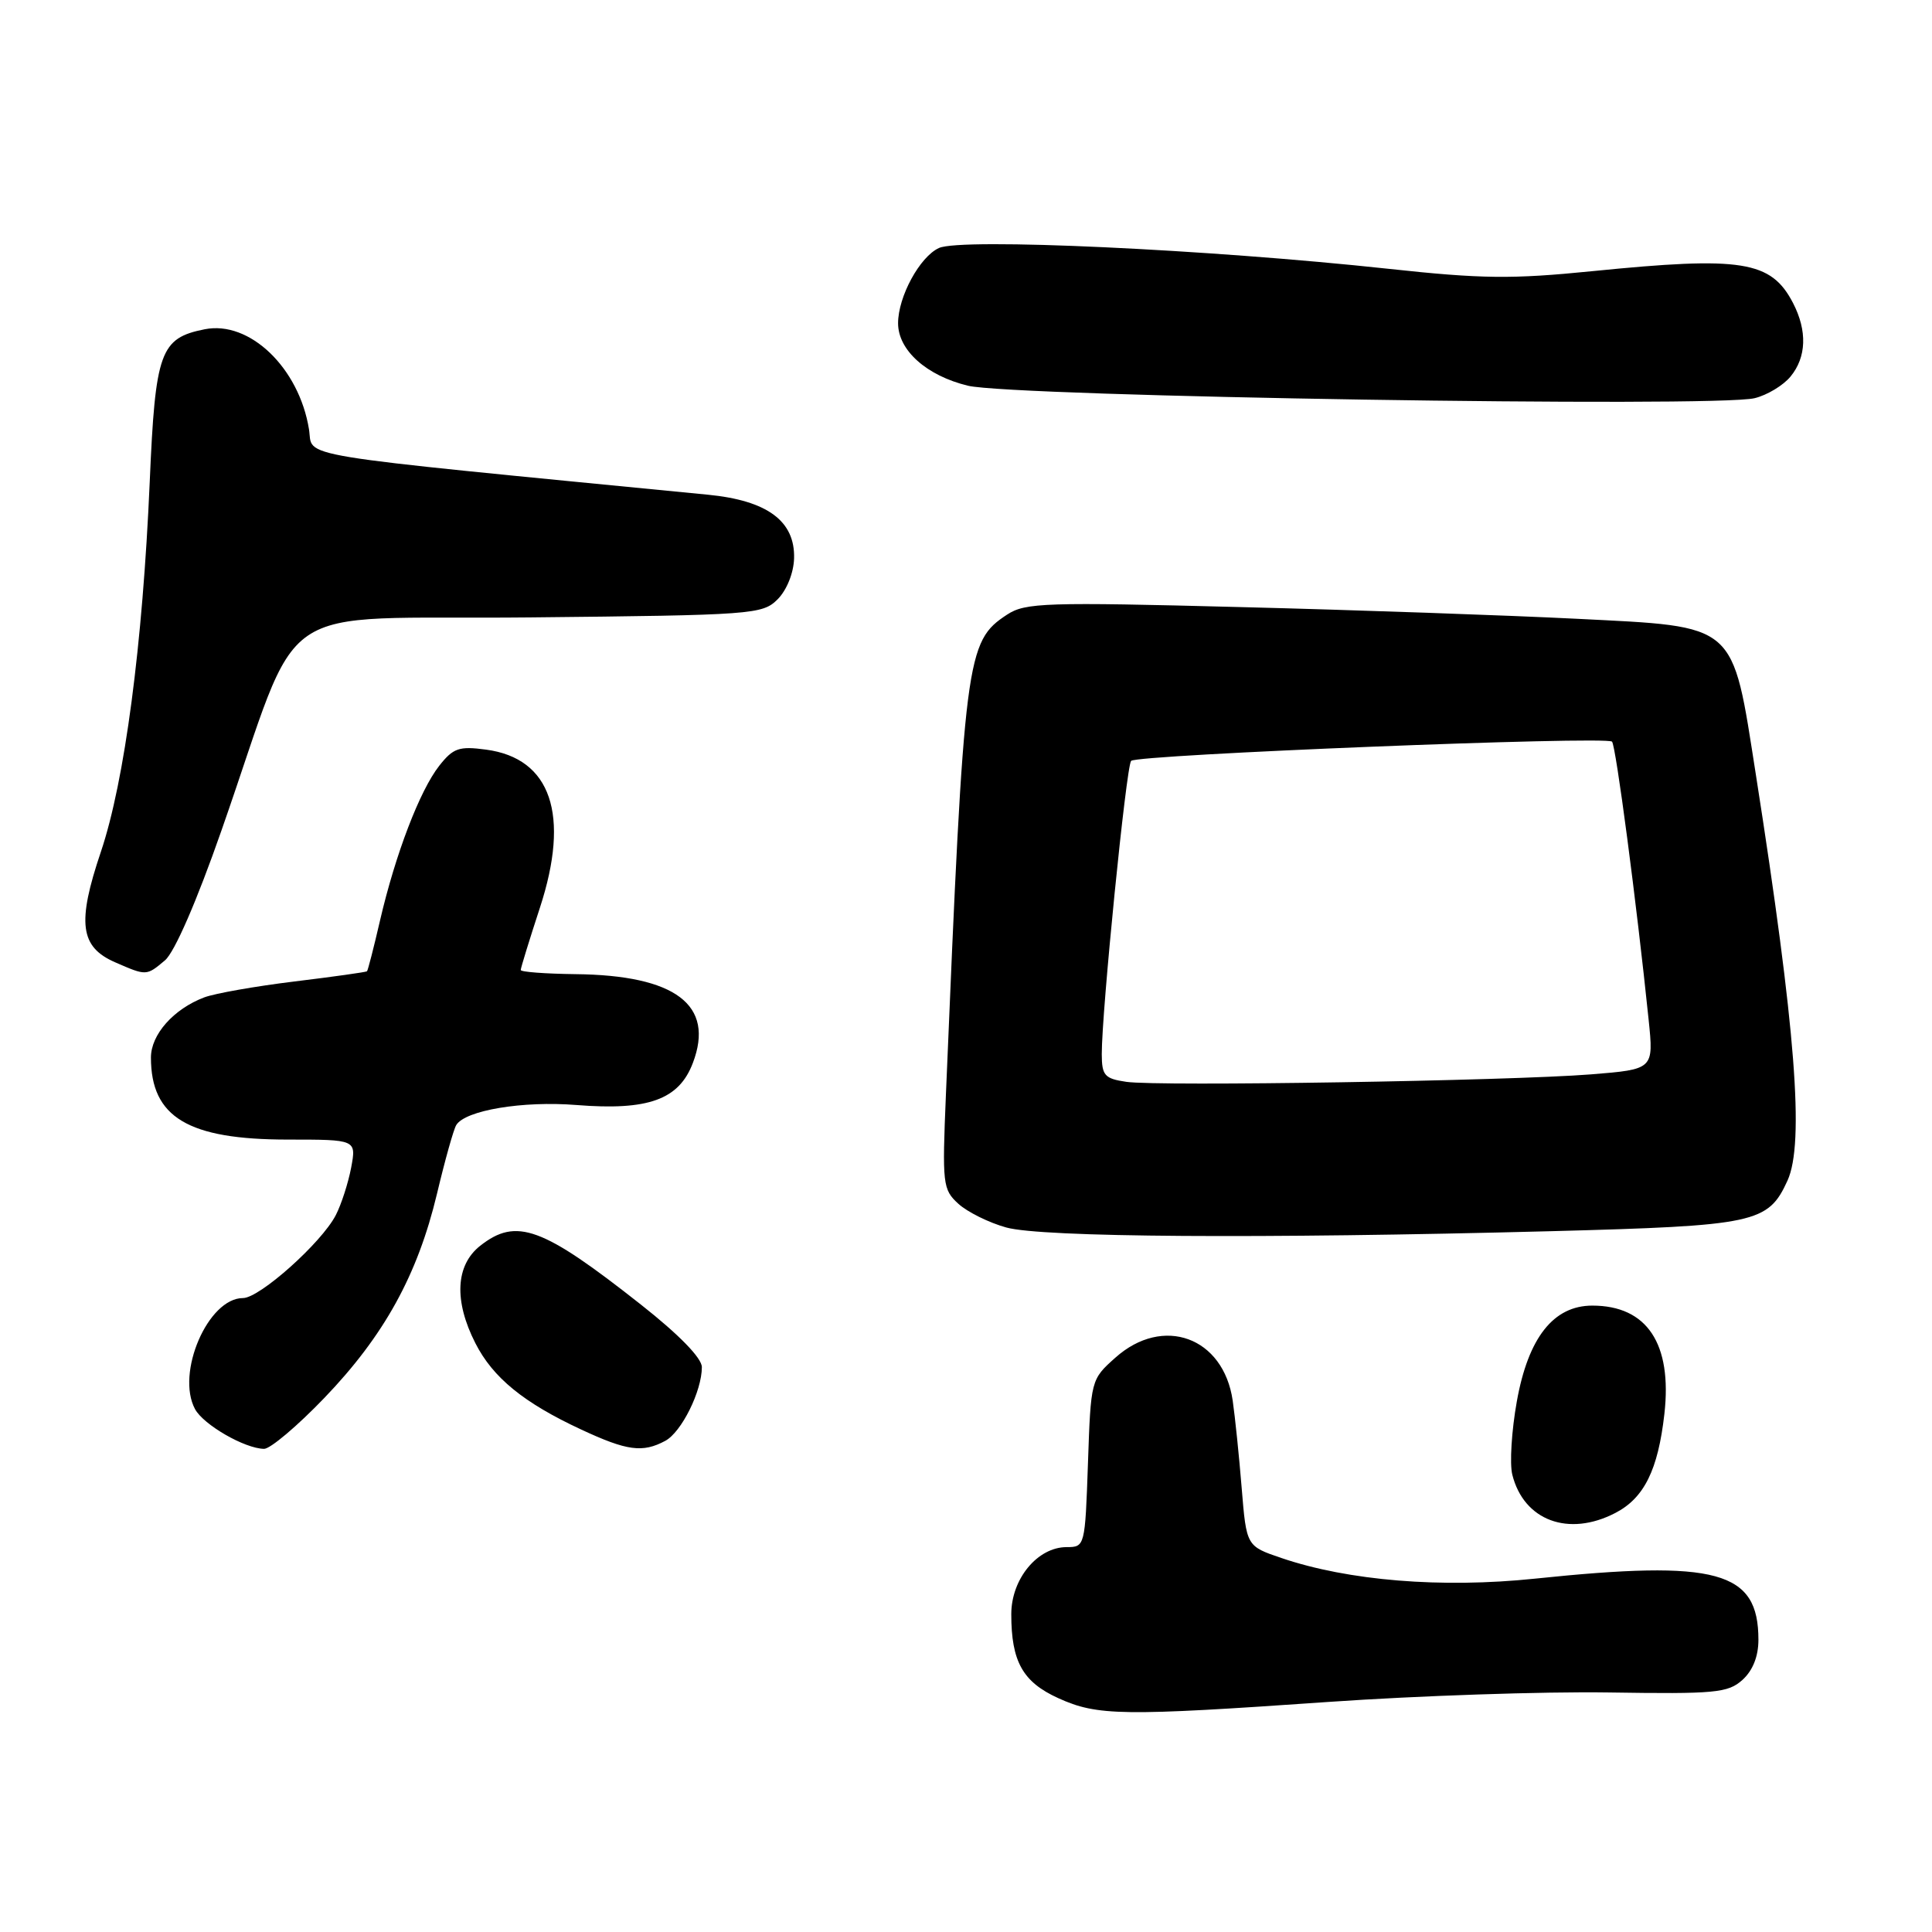 <?xml version="1.0" encoding="UTF-8" standalone="no"?>
<!DOCTYPE svg PUBLIC "-//W3C//DTD SVG 1.1//EN" "http://www.w3.org/Graphics/SVG/1.1/DTD/svg11.dtd" >
<svg xmlns="http://www.w3.org/2000/svg" xmlns:xlink="http://www.w3.org/1999/xlink" version="1.1" viewBox="0 0 256 256">
 <g >
 <path fill="currentColor"
d=" M 176.09 225.51 C 187.87 224.69 204.53 224.13 213.13 224.26 C 227.29 224.48 228.96 224.32 230.88 222.60 C 232.25 221.36 233.00 219.49 233.00 217.28 C 233.00 208.15 227.55 206.66 203.38 209.18 C 191.01 210.47 178.65 209.46 169.78 206.44 C 165.16 204.87 165.16 204.87 164.53 197.18 C 164.19 192.96 163.65 187.74 163.34 185.59 C 162.12 177.17 154.11 174.25 147.79 179.90 C 144.55 182.79 144.54 182.84 144.16 193.90 C 143.78 204.89 143.75 205.00 141.34 205.00 C 137.48 205.00 134.00 209.21 134.00 213.89 C 134.00 220.17 135.52 222.88 140.24 225.02 C 145.41 227.37 148.70 227.42 176.09 225.51 Z  M 214.03 200.48 C 217.85 198.51 219.70 194.78 220.54 187.35 C 221.59 178.04 218.24 173.00 210.99 173.00 C 205.84 173.00 202.50 177.25 200.99 185.68 C 200.29 189.57 200.02 193.95 200.39 195.41 C 201.91 201.48 207.84 203.69 214.03 200.48 Z  M 42.99 185.22 C 50.89 176.99 55.33 168.95 57.90 158.19 C 58.96 153.73 60.11 149.62 60.46 149.07 C 61.66 147.12 69.27 145.85 76.38 146.42 C 85.91 147.18 89.97 145.71 91.81 140.84 C 94.73 133.16 89.51 129.22 76.25 129.08 C 72.26 129.03 69.00 128.79 69.00 128.53 C 69.00 128.27 70.14 124.56 71.54 120.28 C 75.57 107.96 73.02 100.48 64.41 99.33 C 60.83 98.85 60.06 99.11 58.20 101.47 C 55.62 104.76 52.40 113.17 50.36 121.95 C 49.53 125.55 48.75 128.58 48.63 128.70 C 48.52 128.81 44.19 129.42 39.02 130.05 C 33.85 130.68 28.47 131.63 27.06 132.16 C 23.00 133.70 20.00 137.08 20.00 140.13 C 20.00 148.05 24.92 151.00 38.15 151.00 C 47.22 151.00 47.22 151.00 46.53 154.72 C 46.14 156.76 45.23 159.59 44.49 161.02 C 42.60 164.68 34.40 172.00 32.20 172.00 C 27.57 172.00 23.28 181.93 25.84 186.71 C 26.96 188.79 32.42 191.94 34.99 191.98 C 35.81 191.99 39.41 188.95 42.99 185.22 Z  M 88.15 190.92 C 90.30 189.77 93.00 184.33 93.00 181.15 C 93.00 179.95 89.99 176.86 84.93 172.87 C 71.86 162.56 68.43 161.30 63.63 165.07 C 60.36 167.65 60.13 172.37 62.99 177.98 C 65.32 182.56 69.40 185.88 77.01 189.42 C 83.08 192.25 85.15 192.53 88.15 190.92 Z  M 205.50 163.14 C 232.63 162.42 234.28 162.07 236.85 156.44 C 239.12 151.46 237.93 136.25 232.67 102.70 C 229.47 82.32 230.35 83.08 208.89 81.99 C 199.88 81.54 179.81 80.83 164.30 80.44 C 138.54 79.77 135.86 79.86 133.46 81.43 C 128.00 85.01 127.77 86.82 125.34 145.01 C 124.84 156.93 124.91 157.61 126.99 159.51 C 128.19 160.60 131.05 162.02 133.34 162.65 C 138.06 163.96 166.99 164.15 205.50 163.14 Z  M 21.86 127.25 C 23.12 126.19 26.07 119.43 29.36 110.00 C 40.37 78.56 35.14 82.17 70.20 81.81 C 99.84 81.51 101.02 81.42 103.04 79.41 C 104.25 78.19 105.16 75.93 105.22 73.99 C 105.36 69.04 101.68 66.32 93.79 65.55 C 37.35 60.03 41.57 60.73 40.94 56.87 C 39.62 48.73 33.06 42.44 27.12 43.63 C 21.23 44.80 20.58 46.60 19.84 63.85 C 18.90 85.49 16.52 103.50 13.37 112.86 C 10.18 122.30 10.60 125.49 15.28 127.52 C 19.41 129.32 19.40 129.32 21.86 127.25 Z  M 237.25 49.90 C 239.37 47.33 239.49 43.84 237.59 40.16 C 234.68 34.55 230.83 33.94 211.00 35.93 C 200.35 37.00 196.35 36.96 184.00 35.62 C 160.01 33.03 127.36 31.51 124.42 32.86 C 121.88 34.01 119.00 39.31 119.00 42.83 C 119.00 46.41 122.77 49.78 128.26 51.11 C 134.21 52.55 227.35 54.03 232.50 52.76 C 234.15 52.36 236.29 51.07 237.25 49.90 Z  M 149.25 143.35 C 146.37 142.93 146.00 142.51 145.99 139.69 C 145.98 134.07 149.23 101.52 149.88 100.82 C 150.64 99.99 212.83 97.50 213.60 98.27 C 214.11 98.78 216.86 119.67 218.45 135.10 C 219.13 141.69 219.13 141.69 210.81 142.36 C 199.97 143.22 153.44 143.97 149.25 143.35 Z "/>
</g>
</svg>